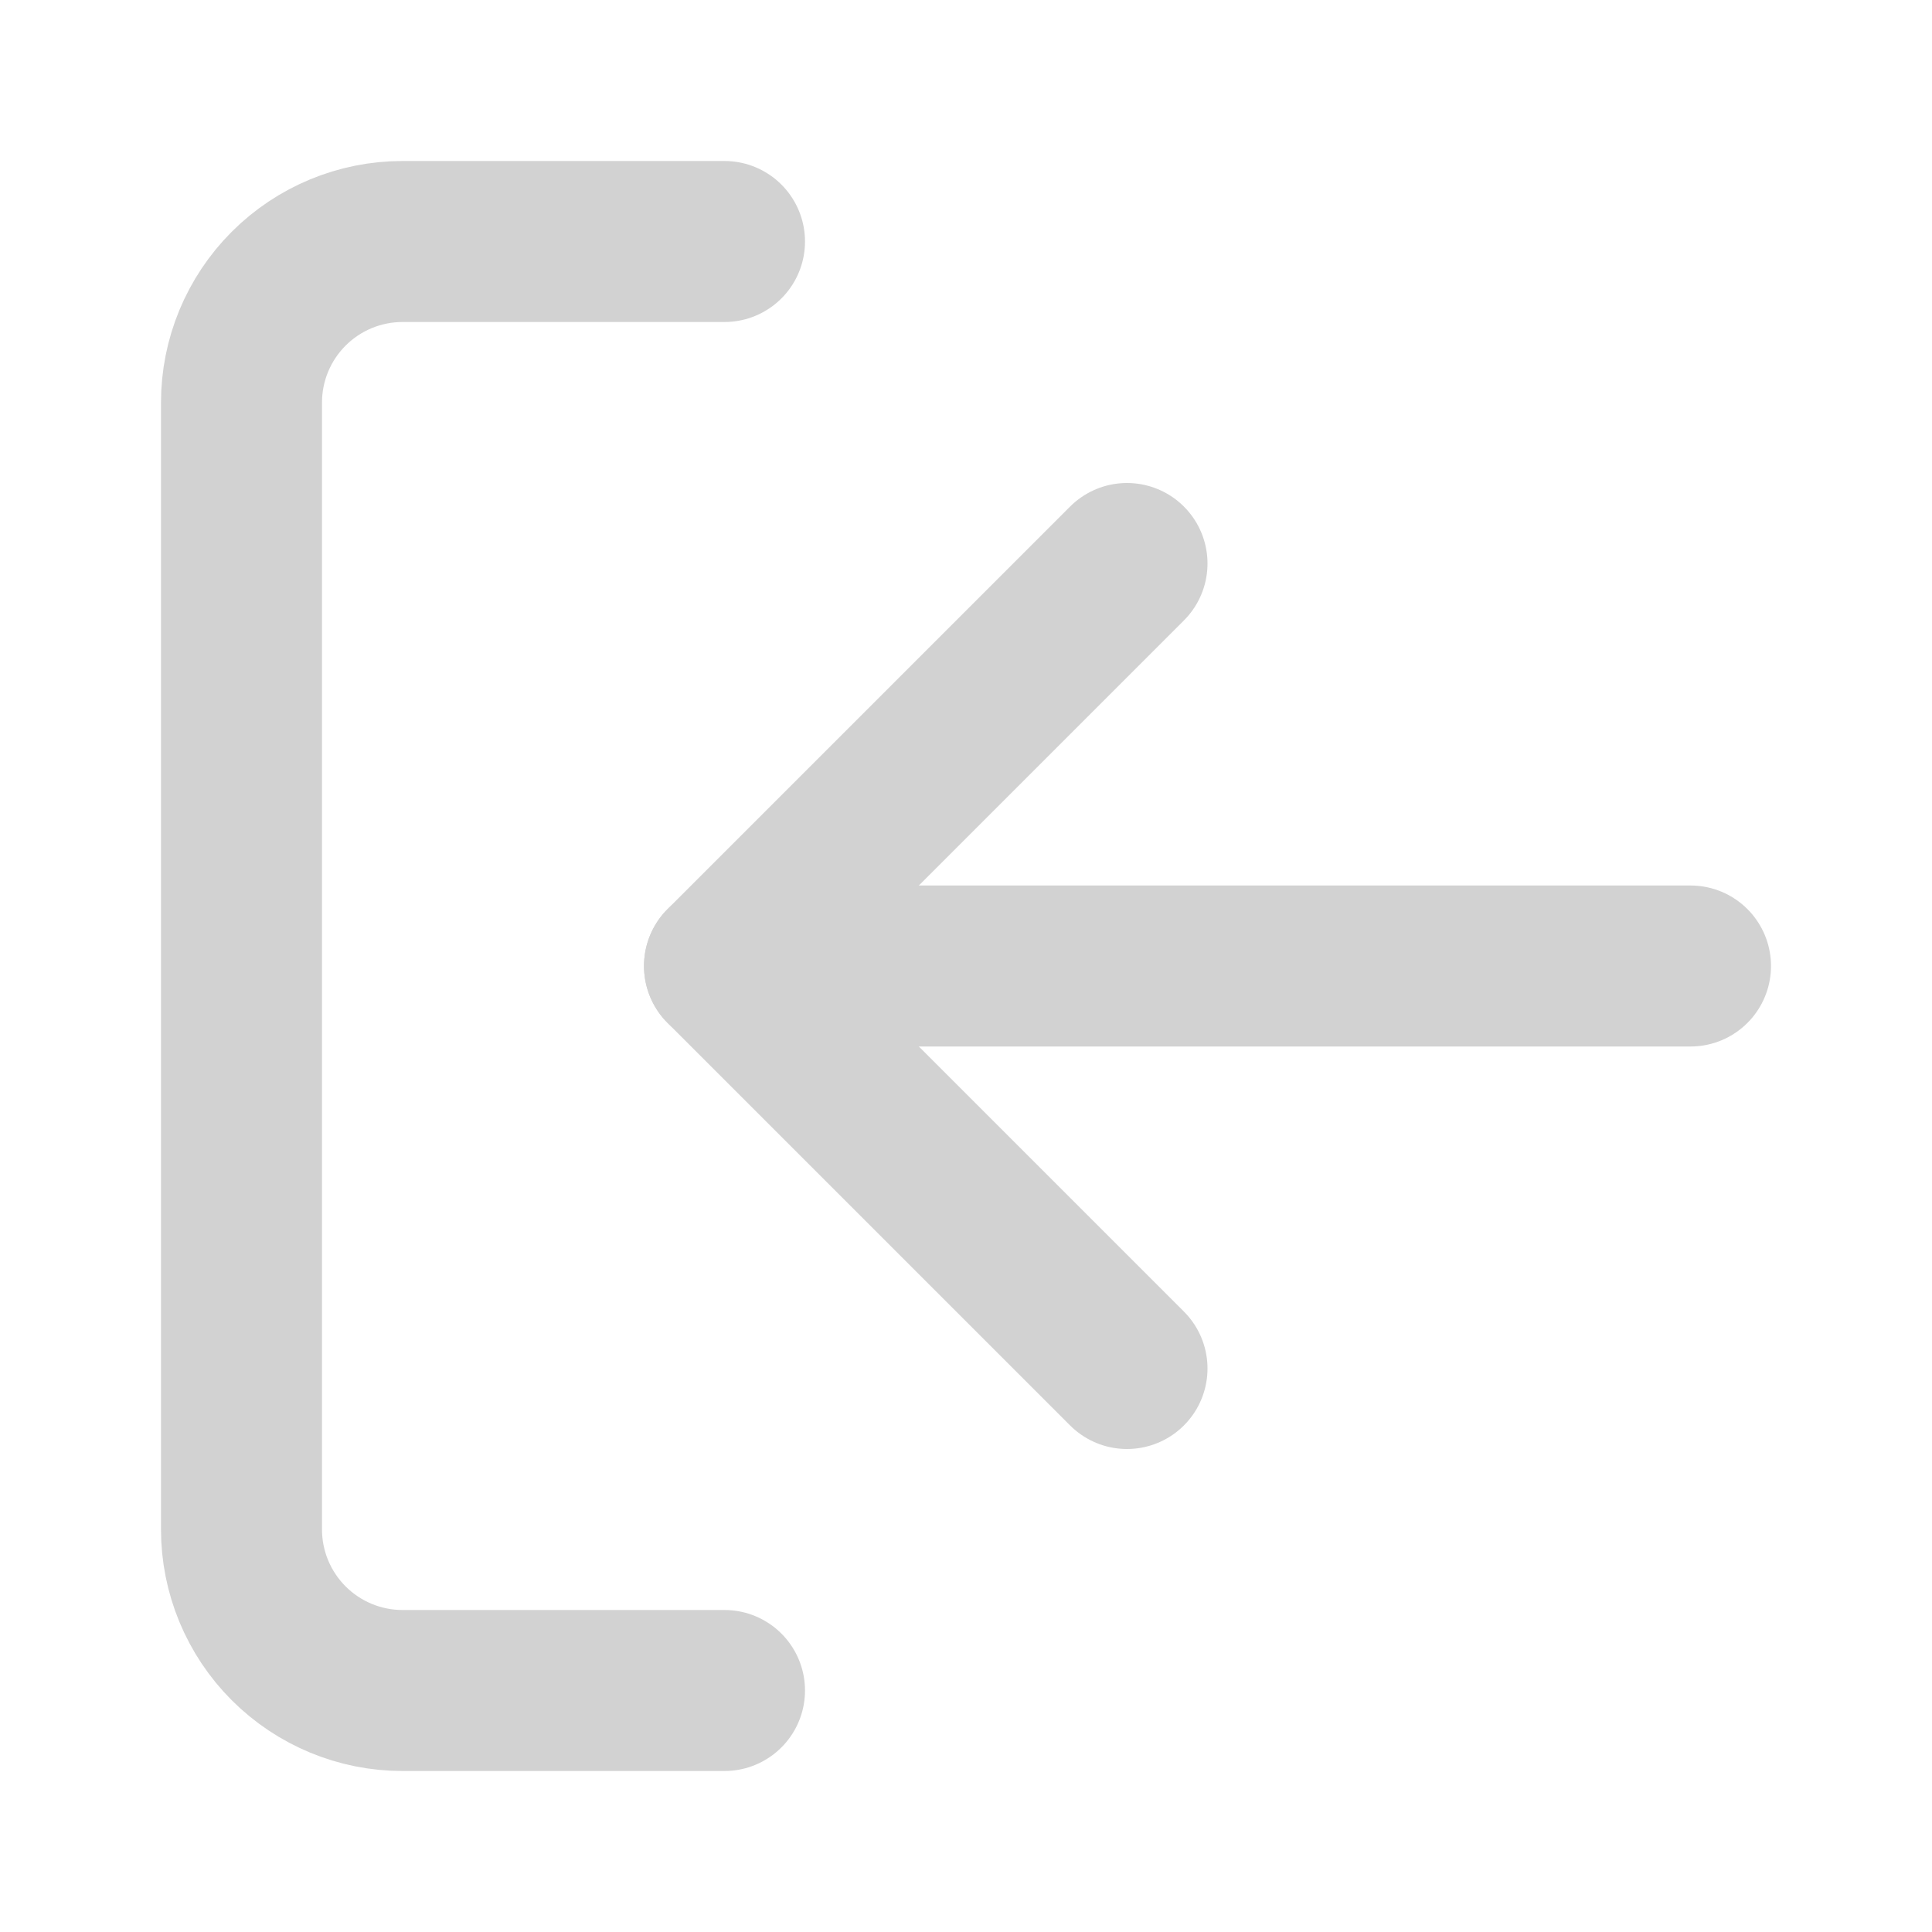 <svg width="24" height="24" viewBox="0 0 24 24" fill="none" xmlns="http://www.w3.org/2000/svg">
<path d="M9 3H5C4.47 3 3.961 3.211 3.586 3.586C3.211 3.961 3 4.47 3 5V19C3 19.53 3.211 20.039 3.586 20.414C3.961 20.789 4.47 21 5 21H9" stroke="#D2D2D2" stroke-width="2" stroke-linecap="round" stroke-linejoin="round"/>
<path d="M14 17L9 12L14 7" stroke="#D2D2D2" stroke-width="2" stroke-linecap="round" stroke-linejoin="round"/>
<path d="M9 12H21" stroke="#D2D2D2" stroke-width="2" stroke-linecap="round" stroke-linejoin="round"/>
</svg>
